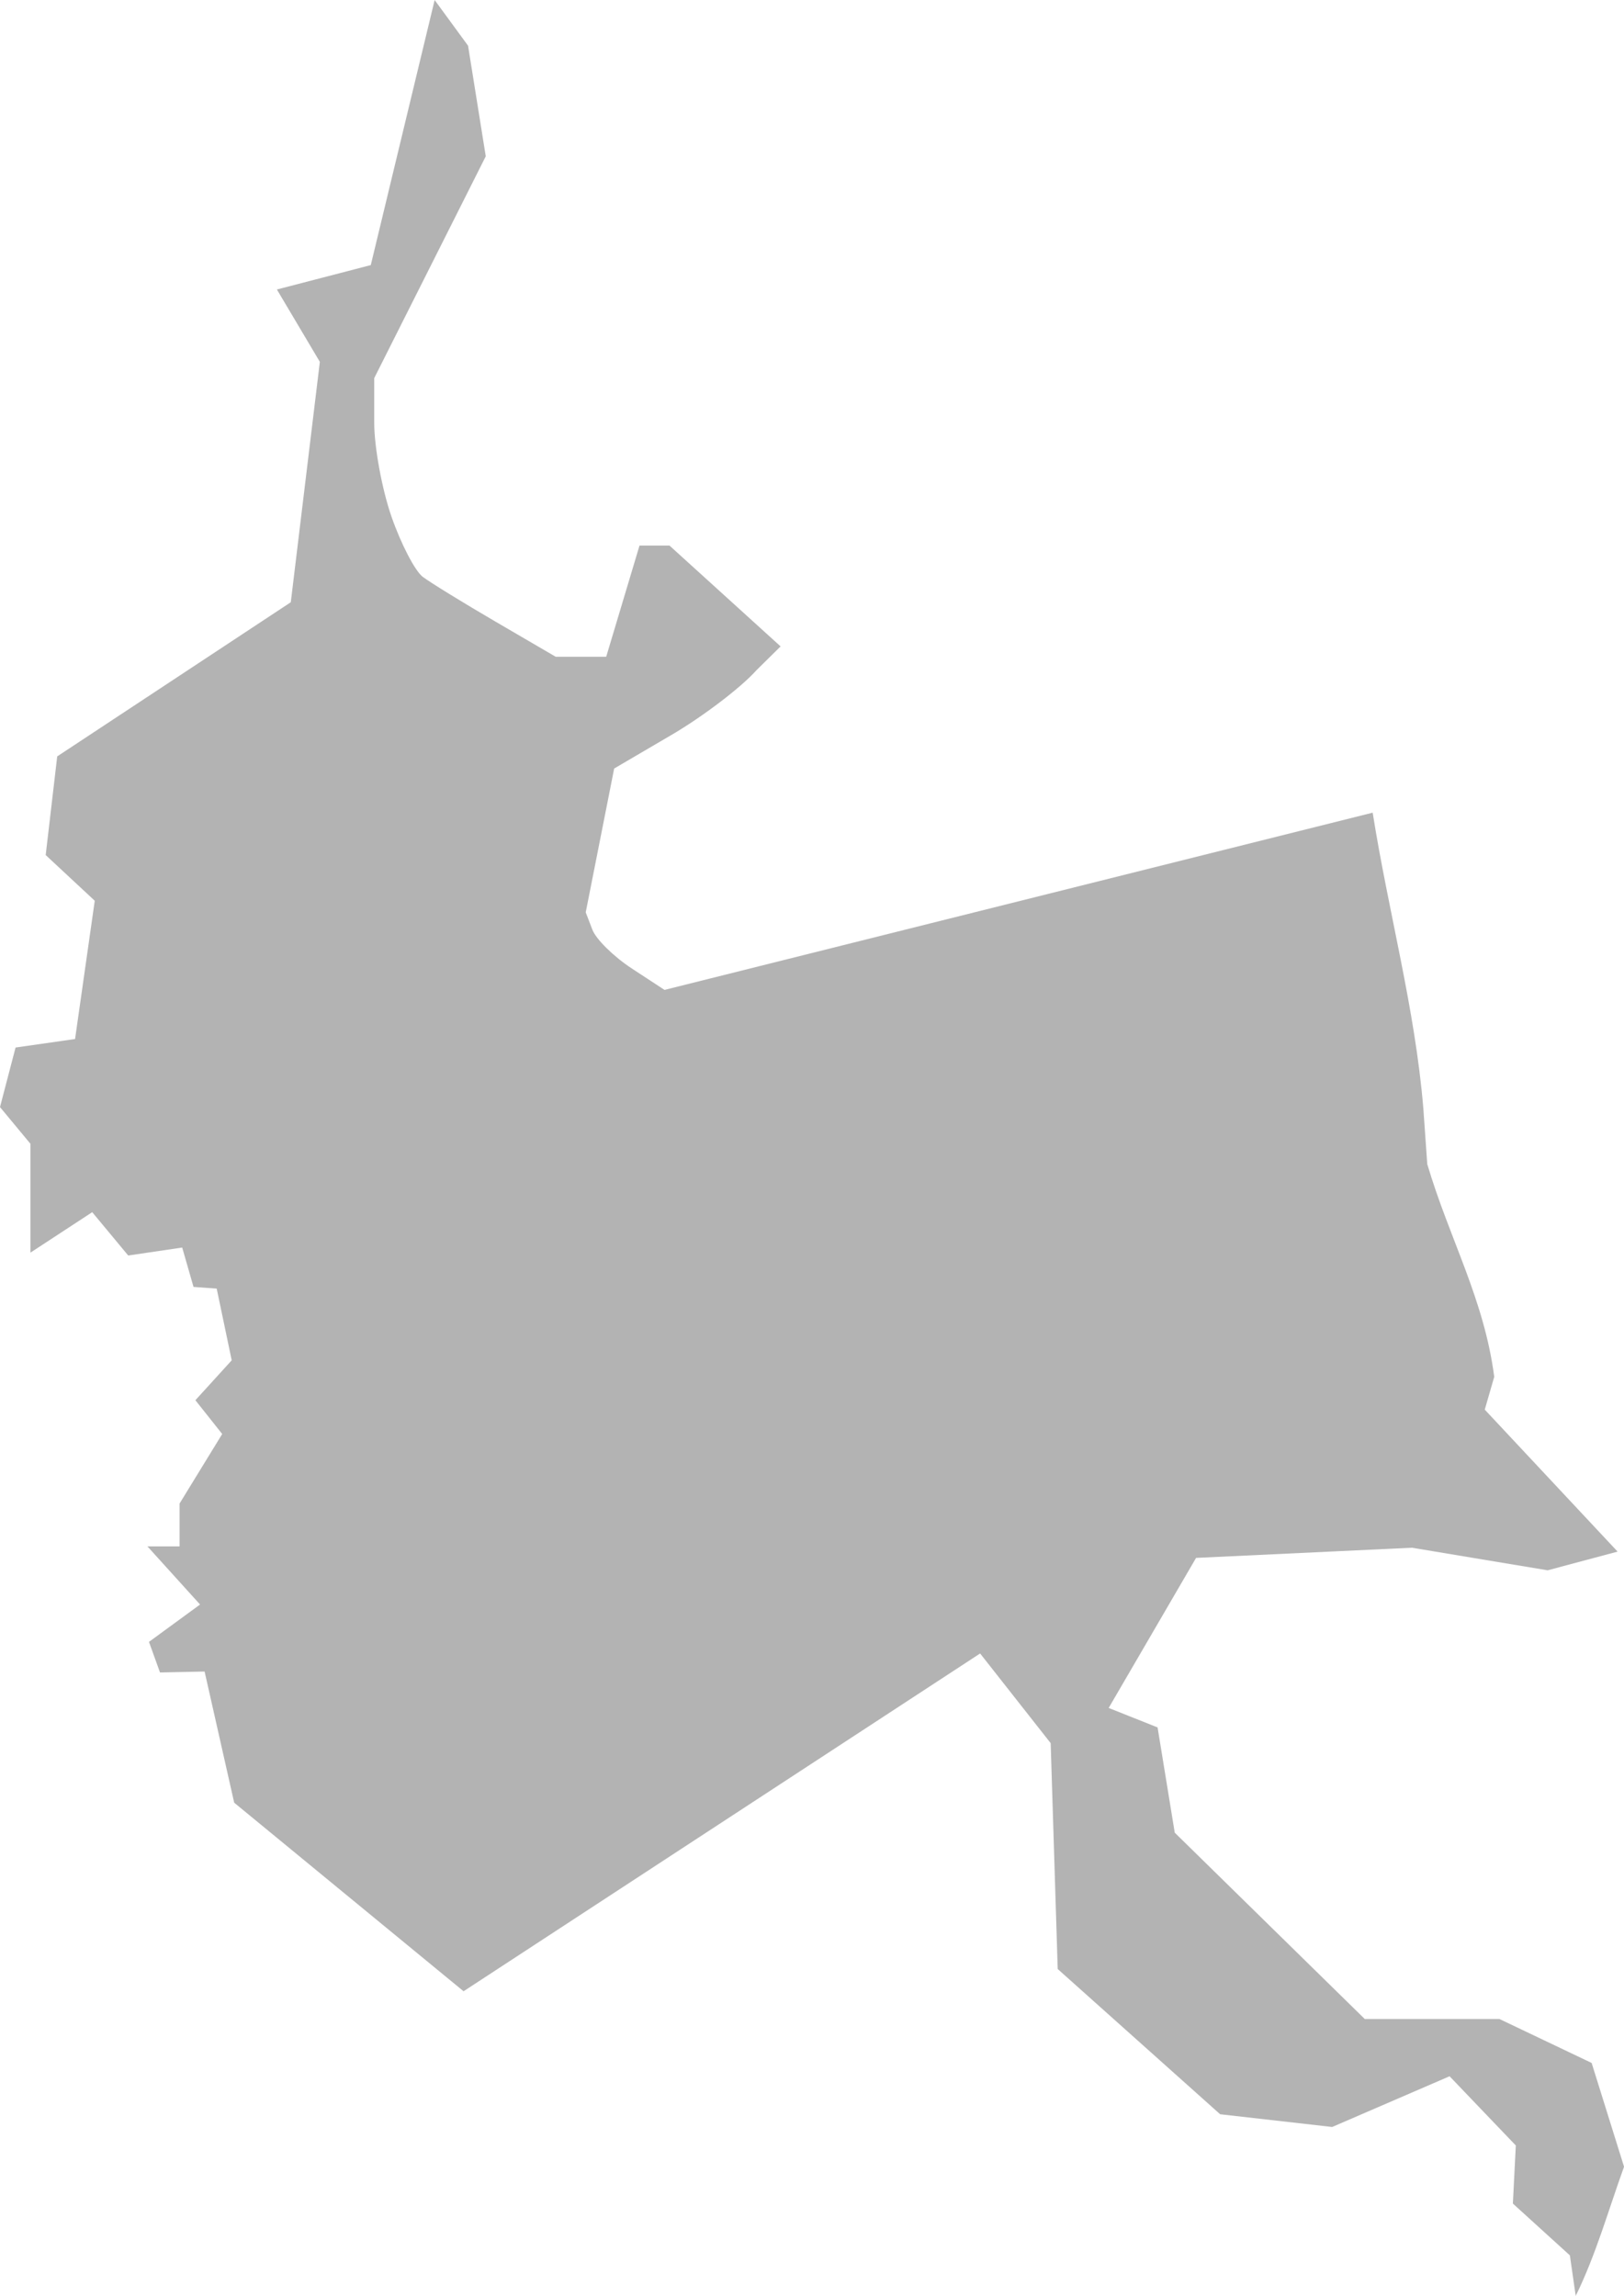 <?xml version="1.0" encoding="UTF-8" standalone="no"?>
<svg
   xmlns:dc="http://purl.org/dc/elements/1.1/"
   xmlns:cc="http://creativecommons.org/ns#"
   xmlns:rdf="http://www.w3.org/1999/02/22-rdf-syntax-ns#"
   xmlns:svg="http://www.w3.org/2000/svg"
   xmlns="http://www.w3.org/2000/svg"
   xmlns:sodipodi="http://sodipodi.sourceforge.net/DTD/sodipodi-0.dtd"
   xmlns:inkscape="http://www.inkscape.org/namespaces/inkscape"
   version="1.0"
   width="66.246"
   height="93.666"
   id="svg2"
   sodipodi:docname="CA_18.svg"
   inkscape:version="0.92.2 5c3e80d, 2017-08-06">
  <defs
     id="defs78" />
  <sodipodi:namedview
     pagecolor="#ffffff"
     bordercolor="#666666"
     borderopacity="1"
     objecttolerance="10"
     gridtolerance="10"
     guidetolerance="10"
     inkscape:pageopacity="0"
     inkscape:pageshadow="2"
     inkscape:window-width="640"
     inkscape:window-height="480"
     id="namedview76"
     showgrid="false"
     inkscape:zoom="0.12542268"
     inkscape:cx="1178.116"
     inkscape:cy="3.7538214"
     inkscape:window-x="0"
     inkscape:window-y="0"
     inkscape:window-maximized="0"
     inkscape:current-layer="svg2" />
  <path
     d="M 64.276,93.666 64.038,92.014 61.713,89.901 61.833,87.531 59.131,84.707 54.342,86.776 49.772,86.257 43.146,80.332 42.859,71.117 39.981,67.458 18.91,81.239 9.553,73.546 8.346,68.195 6.527,68.233 6.077,66.985 8.161,65.461 6.015,63.09 H 7.325 v -1.749 L 9.064,58.504 7.97,57.126 9.452,55.498 8.839,52.571 7.894,52.504 7.432,50.897 5.23,51.222 3.762,49.454 1.241,51.105 V 46.663 L 0,45.167 0.635,42.737 3.062,42.39 3.865,36.749 1.864,34.885 l 0.47,-4.026 9.528,-6.289 1.185,-9.807 -1.752,-2.952 3.83,-0.996 2.605,-10.814 1.363,1.864 0.722,4.512 -4.55,9.05 v 1.815 c 0,0.999 0.318,2.727 0.706,3.841 0.388,1.114 0.962,2.218 1.276,2.453 0.314,0.235 1.662,1.065 2.996,1.843 l 2.426,1.416 h 2.059 l 1.359,-4.537 h 1.223 l 4.532,4.114 -0.979,0.966 c -0.623,0.702 -2.186,1.893 -3.472,2.646 l -2.338,1.37 -1.16,5.868 0.271,0.707 c 0.149,0.389 0.872,1.101 1.607,1.582 l 1.336,0.875 28.887,-7.231 c 0.638,4.033 1.731,7.995 2.067,12.07 l 0.16,2.269 c 0.91,3.065 2.316,5.498 2.732,8.677 l -0.387,1.338 5.419,5.793 -2.854,0.763 -5.534,-0.921 -8.807,0.415 -3.565,6.122 1.995,0.794 0.7,4.294 7.751,7.602 h 5.494 l 3.761,1.793 1.322,4.234 c -0.637,1.762 -1.143,3.582 -1.97,5.266 z"
     style="opacity:1;fill:#b3b3b3;fill-opacity:1"
     id="CA_18"
     inkscape:connector-curvature="0" />
</svg>
